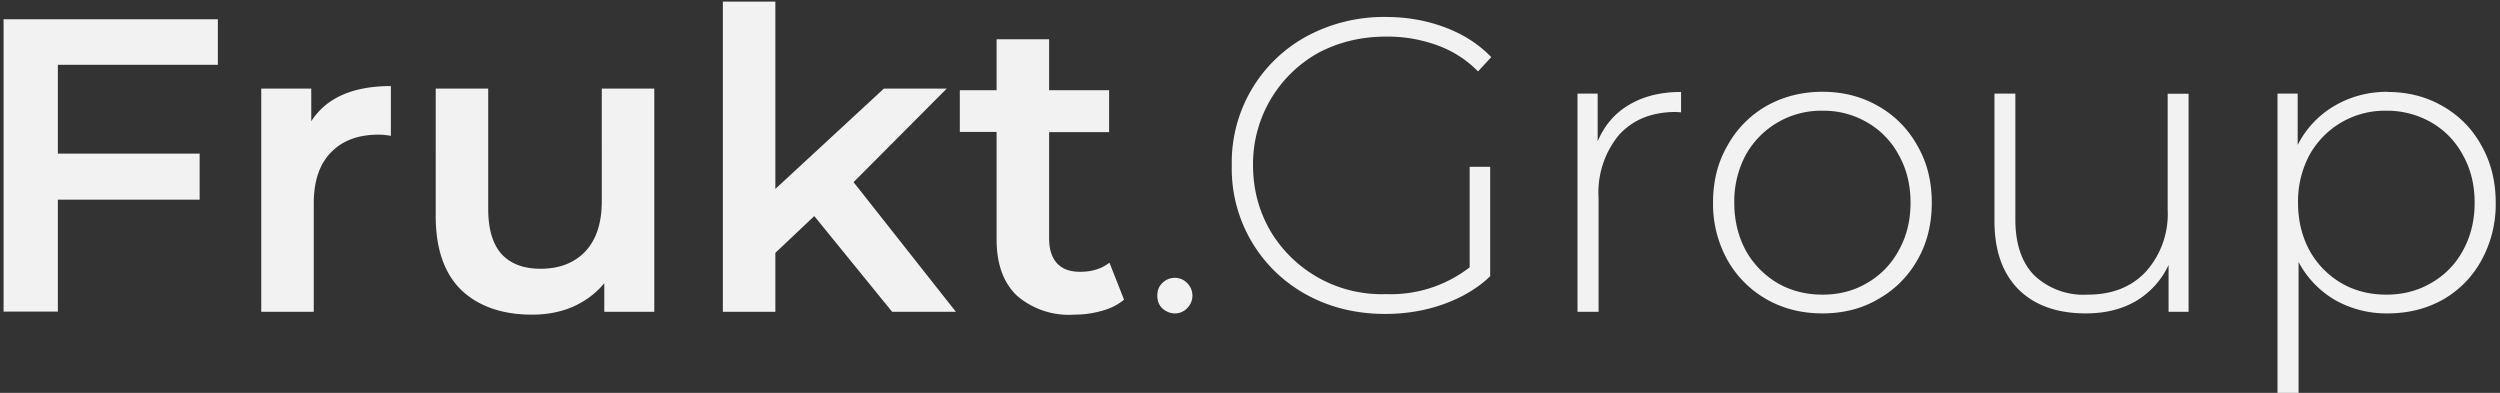 <svg fill="none" xmlns="http://www.w3.org/2000/svg" viewBox="0 0 140 22">
  <rect x="0" y="0" width="140" height="22" fill="#333333" stroke="none"/>
  <defs/>
  <path d="M3.24 3.63V8.6h7.94v2.58H3.24v6.27H.2V1.08h12v2.55H3.24zM17.43 6.79c.84-1.31 2.33-1.97 4.46-1.97v2.79a3.74 3.74 0 00-.68-.07c-1.15 0-2.04.33-2.68 1-.64.66-.96 1.6-.96 2.86v6.06h-2.94V4.96h2.8V6.8zM36.64 4.96v12.5h-2.8v-1.6c-.47.57-1.05 1-1.76 1.32-.7.3-1.46.44-2.28.44-1.67 0-3-.46-3.97-1.38-.95-.93-1.43-2.31-1.43-4.14V4.96h2.94v6.74c0 1.13.25 1.97.75 2.53.51.55 1.24.82 2.18.82 1.05 0 1.88-.32 2.5-.96.62-.66.93-1.6.93-2.81V4.96h2.94zM45.6 12.1l-2.18 2.06v3.3h-2.94V.09h2.94v10.49l6.08-5.62h3.52L47.8 10.2l5.73 7.26h-3.57L45.6 12.1zM62.95 16.78c-.34.28-.76.5-1.26.63-.49.14-1 .21-1.55.21a4.44 4.44 0 01-3.2-1.07c-.75-.72-1.13-1.77-1.13-3.14V7.39h-2.06V5.05h2.06V2.2h2.94v2.85h3.36V7.4h-3.36v5.95c0 .6.15 1.08.45 1.4.3.32.72.47 1.29.47.66 0 1.2-.17 1.64-.51l.82 2.08zM65.8 17.55c-.27 0-.5-.1-.71-.28-.2-.2-.28-.44-.28-.72 0-.28.09-.52.28-.7.2-.2.44-.29.7-.29.27 0 .5.1.68.28a.99.99 0 010 1.43.93.93 0 01-.68.28zM82.3 9.34h1.15v6.13c-.72.69-1.6 1.2-2.63 1.57-1.02.36-2.1.54-3.25.54-1.62 0-3.1-.36-4.41-1.08a8.03 8.03 0 01-4.18-7.23 8.03 8.03 0 014.18-7.23A9.11 9.11 0 0177.6.95c1.2 0 2.3.2 3.31.58 1.02.38 1.89.93 2.6 1.67l-.74.8a6.07 6.07 0 00-2.33-1.48 8.09 8.09 0 00-2.82-.47c-1.4 0-2.68.31-3.83.93a7.12 7.12 0 00-3.62 6.27c0 1.35.33 2.57.97 3.68a7.24 7.24 0 006.48 3.54 7.2 7.2 0 004.68-1.5V9.34zM89.47 7.91c.38-.89.96-1.57 1.76-2.04.8-.48 1.77-.72 2.91-.72v1.14l-.28-.02c-1.36 0-2.42.43-3.2 1.29a5.06 5.06 0 00-1.14 3.53v6.37h-1.18V5.24h1.13v2.67zM102.06 17.55c-1.16 0-2.21-.26-3.15-.8a5.79 5.79 0 01-2.18-2.2 6.46 6.46 0 01-.8-3.2c0-1.19.26-2.25.8-3.18a5.74 5.74 0 012.18-2.23c.94-.53 1.99-.8 3.15-.8s2.2.27 3.12.8a5.7 5.7 0 012.2 2.23c.54.93.8 2 .8 3.18 0 1.19-.26 2.26-.8 3.2a5.75 5.75 0 01-2.2 2.2c-.92.54-1.96.8-3.12.8zm0-1.05c.94 0 1.77-.22 2.51-.66a4.6 4.6 0 001.76-1.82c.44-.78.66-1.67.66-2.67s-.22-1.89-.66-2.67a4.6 4.6 0 00-1.76-1.82 4.83 4.83 0 00-2.51-.66 4.83 4.83 0 00-4.3 2.48 5.51 5.51 0 00-.64 2.67c0 1 .22 1.89.64 2.67a4.83 4.83 0 001.76 1.82c.75.44 1.6.66 2.54.66zM122.56 5.24v12.22h-1.12v-2.62a4.61 4.61 0 01-1.81 2.01c-.8.47-1.74.7-2.82.7-1.6 0-2.85-.44-3.76-1.33-.9-.9-1.36-2.17-1.36-3.84V5.24h1.17v7.05c0 1.37.36 2.42 1.06 3.13a4 4 0 002.98 1.08c1.38 0 2.47-.43 3.27-1.29a4.83 4.83 0 001.22-3.46v-6.5h1.17zM133.7 5.15c1.14 0 2.17.26 3.1.8a5.62 5.62 0 012.16 2.2c.53.93.8 2 .8 3.2a6.5 6.5 0 01-.8 3.23 5.62 5.62 0 01-2.16 2.2c-.93.52-1.96.77-3.1.77a5.83 5.83 0 01-2.94-.75 5.36 5.36 0 01-2.04-2.13V22h-1.18V5.24h1.13v2.88a5.29 5.29 0 012.04-2.18c.9-.53 1.9-.8 2.99-.8zm-.07 11.35c.94 0 1.78-.22 2.53-.66a4.6 4.6 0 001.77-1.82c.43-.78.65-1.67.65-2.67s-.22-1.89-.66-2.67a4.6 4.6 0 00-1.76-1.82 4.96 4.96 0 00-2.53-.66 4.82 4.82 0 00-4.3 2.48 5.5 5.5 0 00-.64 2.67c0 1 .22 1.89.64 2.67a4.82 4.82 0 001.76 1.82c.75.44 1.6.66 2.54.66z" fill="#F2F2F2"/>
</svg>
